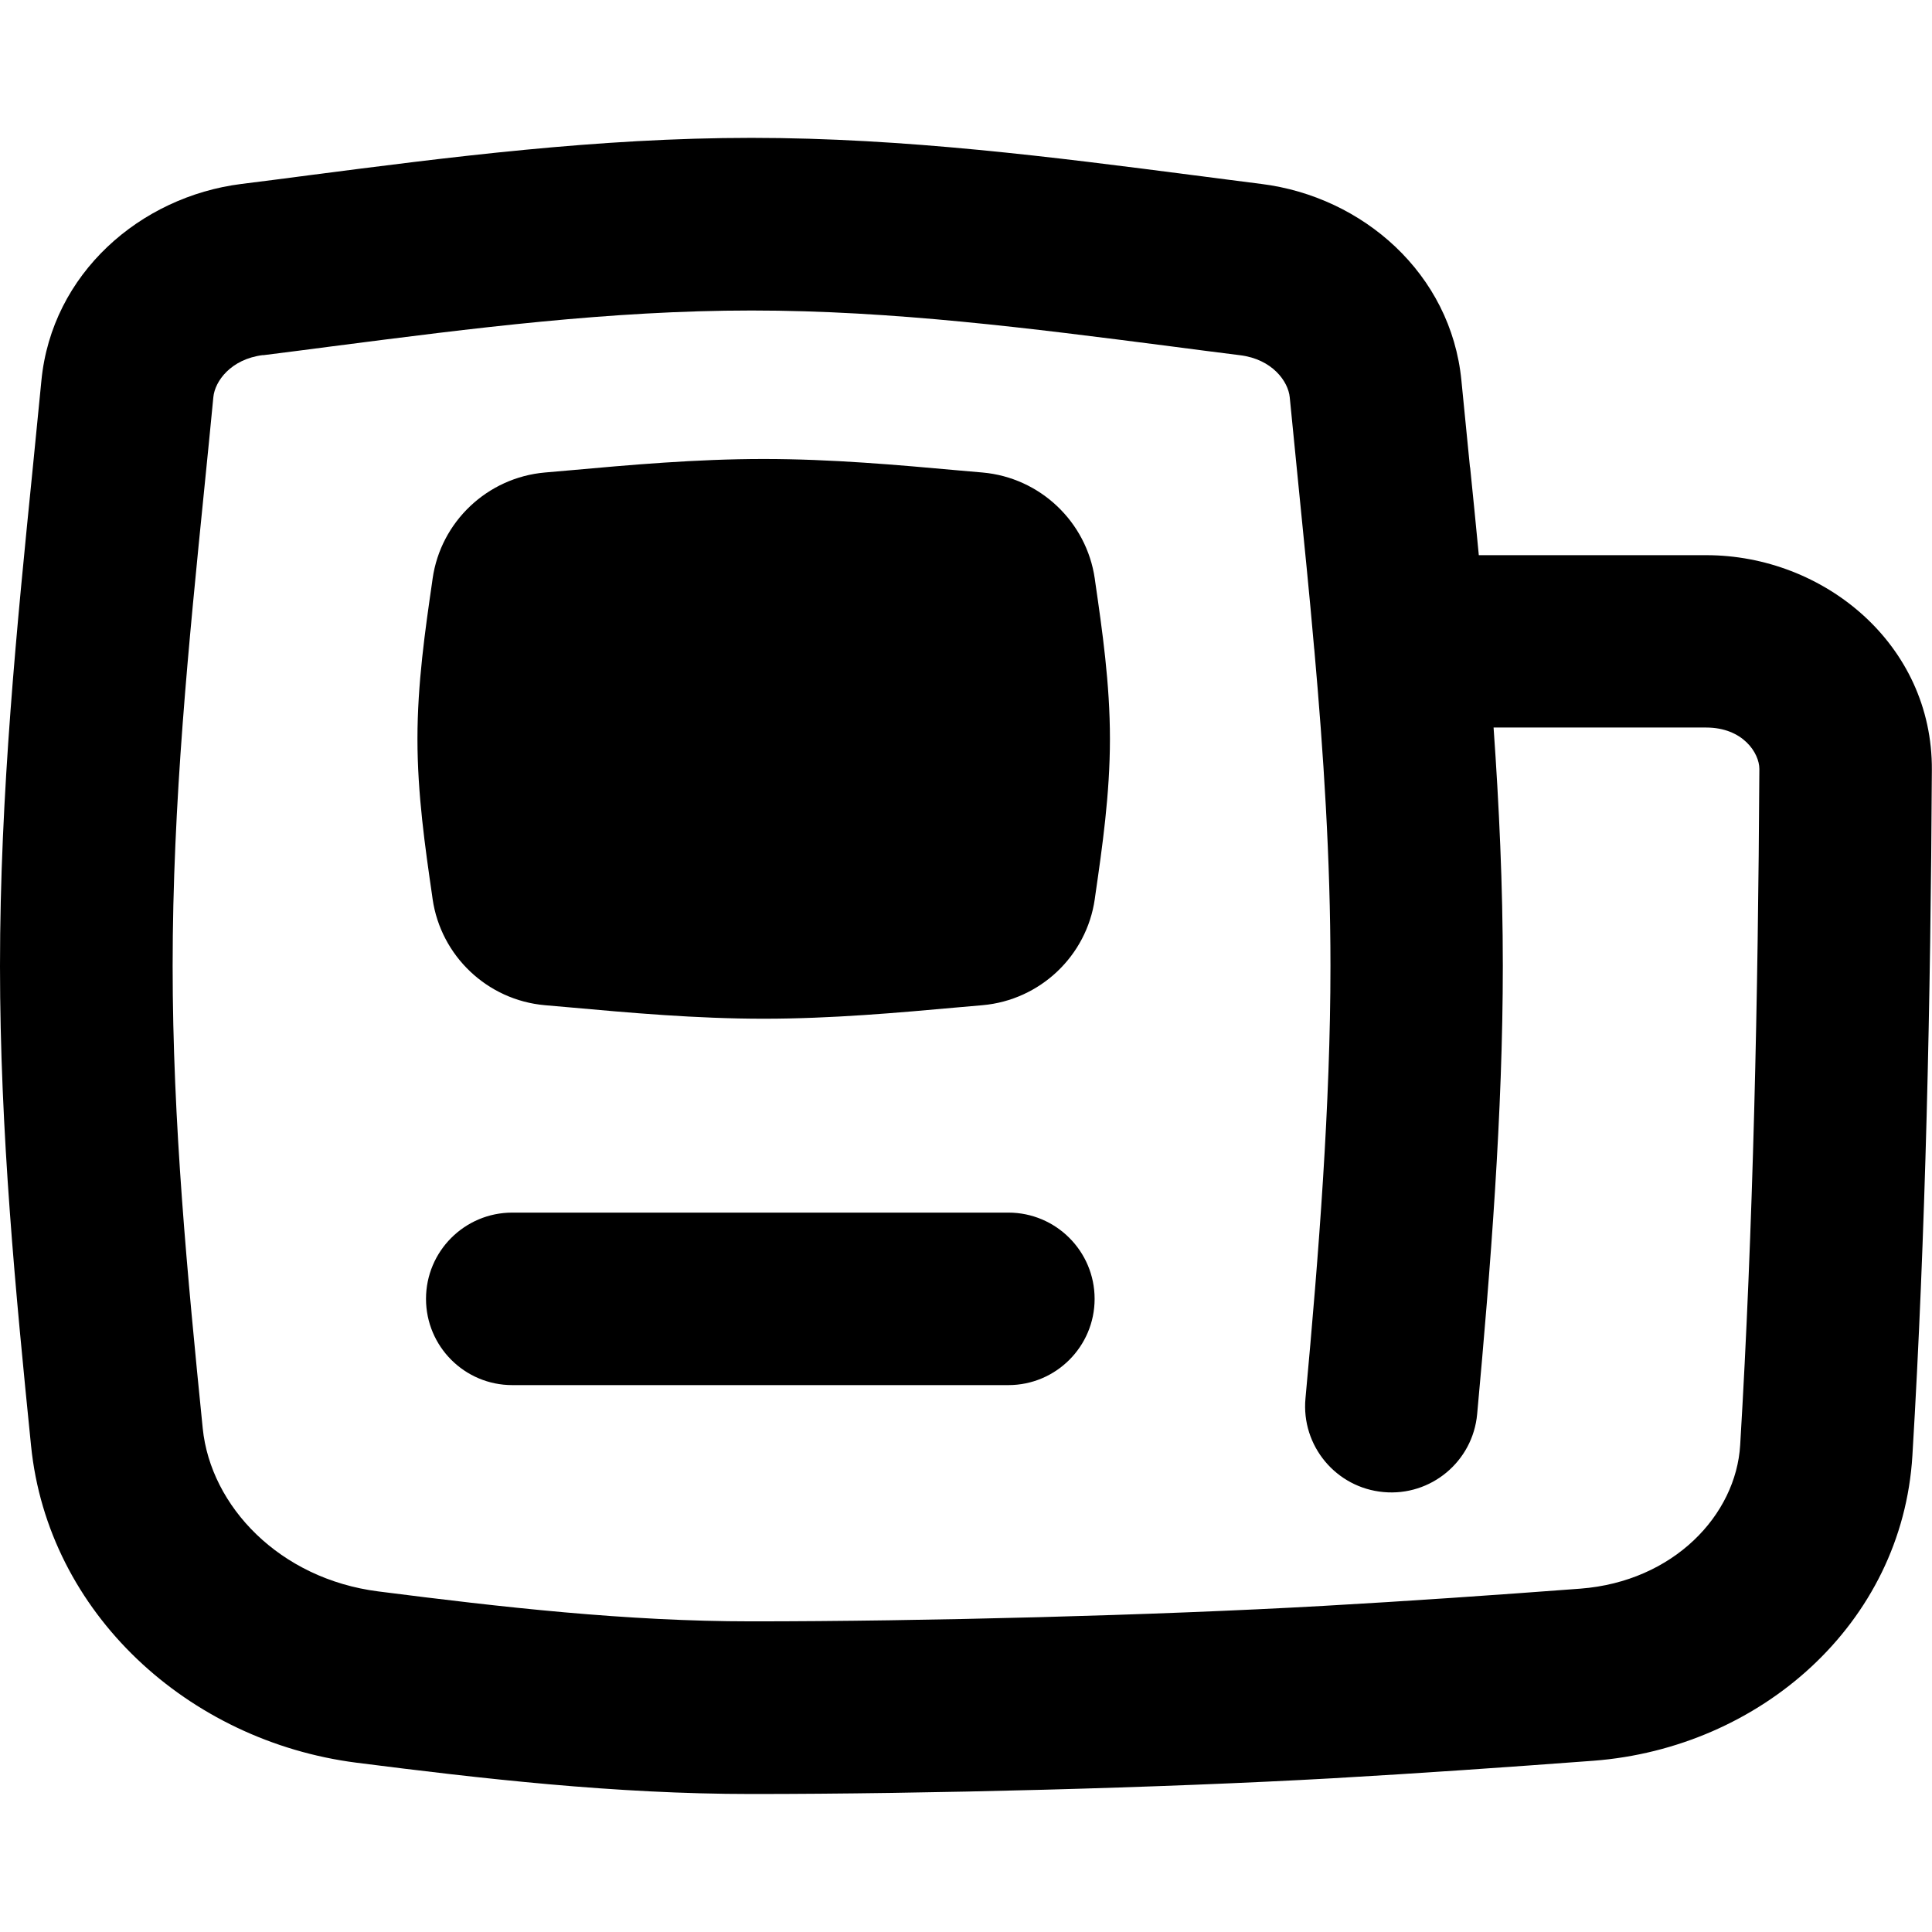 <svg xmlns="http://www.w3.org/2000/svg" fill="none" viewBox="0 0 14 14" id="News-Paper--Streamline-Flex-Remix">
  <desc>
    News Paper Streamline Icon: https://streamlinehq.com
  </desc>
  <g id="news-paper--newspaper-periodical-fold-content-entertainment">
    <path id="Union" fill="#000000" fill-rule="evenodd" d="M1.906 2.574c0.169 -0.021 0.338 -0.043 0.506 -0.065 1.009 -0.13 2.008 -0.259 3.034 -0.259 1.025 0 2.024 0.129 3.034 0.259 0.168 0.022 0.337 0.044 0.506 0.065 0.234 0.029 0.349 0.19 0.36 0.305 0.021 0.215 0.043 0.431 0.064 0.646 0.039 0.391 0.079 0.782 0.113 1.175l0.001 0.007c0.067 0.755 0.117 1.517 0.117 2.292 0 1.003 -0.084 2.081 -0.181 3.134 -0.032 0.344 0.222 0.648 0.565 0.679 0.344 0.032 0.648 -0.222 0.679 -0.565 0.097 -1.057 0.186 -2.184 0.186 -3.248 0 -0.583 -0.027 -1.161 -0.067 -1.727h1.54c0.268 0 0.386 0.186 0.386 0.3 -0.009 1.651 -0.045 3.334 -0.139 4.899 -0.03 0.507 -0.482 0.989 -1.158 1.041 -0.623 0.047 -1.244 0.09 -1.865 0.125 -1.222 0.069 -2.896 0.112 -4.141 0.112 -0.907 0 -1.804 -0.102 -2.705 -0.217 -0.715 -0.091 -1.215 -0.617 -1.272 -1.182 -0.111 -1.105 -0.218 -2.217 -0.218 -3.351 0 -1.181 0.116 -2.33 0.231 -3.474 0.022 -0.216 0.043 -0.431 0.064 -0.647 0.011 -0.115 0.126 -0.276 0.36 -0.305Zm8.747 0.812c0.021 0.21 0.043 0.422 0.063 0.637h1.648c0.851 0 1.641 0.645 1.635 1.557 -0.009 1.663 -0.045 3.37 -0.141 4.967 -0.073 1.221 -1.105 2.12 -2.311 2.212 -0.628 0.047 -1.259 0.091 -1.89 0.127 -1.248 0.07 -2.945 0.114 -4.212 0.114 -0.994 0 -1.959 -0.112 -2.863 -0.227C1.365 12.617 0.347 11.691 0.225 10.476 0.114 9.375 0 8.204 0 7c0 -1.249 0.123 -2.47 0.238 -3.614 0.021 -0.212 0.042 -0.421 0.062 -0.628 0.075 -0.775 0.716 -1.333 1.449 -1.425 0.161 -0.02 0.324 -0.041 0.49 -0.063 1.006 -0.13 2.093 -0.271 3.206 -0.271 1.112 0 2.2 0.141 3.206 0.271 0.166 0.021 0.329 0.043 0.49 0.063 0.733 0.092 1.374 0.649 1.449 1.425 0.02 0.206 0.041 0.416 0.062 0.628Zm-6.533 0.023 -0.172 0.015c-0.417 0.037 -0.754 0.357 -0.813 0.768l-0.004 0.029c-0.05 0.345 -0.106 0.732 -0.106 1.133 0 0.401 0.056 0.788 0.106 1.133l0.004 0.029c0.06 0.411 0.396 0.731 0.813 0.768l0.172 0.015c0.444 0.04 0.923 0.083 1.414 0.083 0.491 0 0.97 -0.043 1.414 -0.083l0.172 -0.015c0.417 -0.037 0.754 -0.357 0.813 -0.768l0.004 -0.029c0.05 -0.345 0.106 -0.732 0.106 -1.133s-0.056 -0.788 -0.106 -1.133l-0.004 -0.029c-0.06 -0.411 -0.396 -0.731 -0.813 -0.768l-0.172 -0.015c-0.444 -0.04 -0.923 -0.083 -1.414 -0.083 -0.491 0 -0.97 0.043 -1.414 0.083Zm3.812 6.003c0 0.345 -0.28 0.625 -0.625 0.625H3.712c-0.345 0 -0.625 -0.28 -0.625 -0.625 0 -0.345 0.28 -0.625 0.625 -0.625h3.595c0.345 0 0.625 0.28 0.625 0.625Z" clip-rule="evenodd" stroke-width="1"></path>
  </g>
</svg>